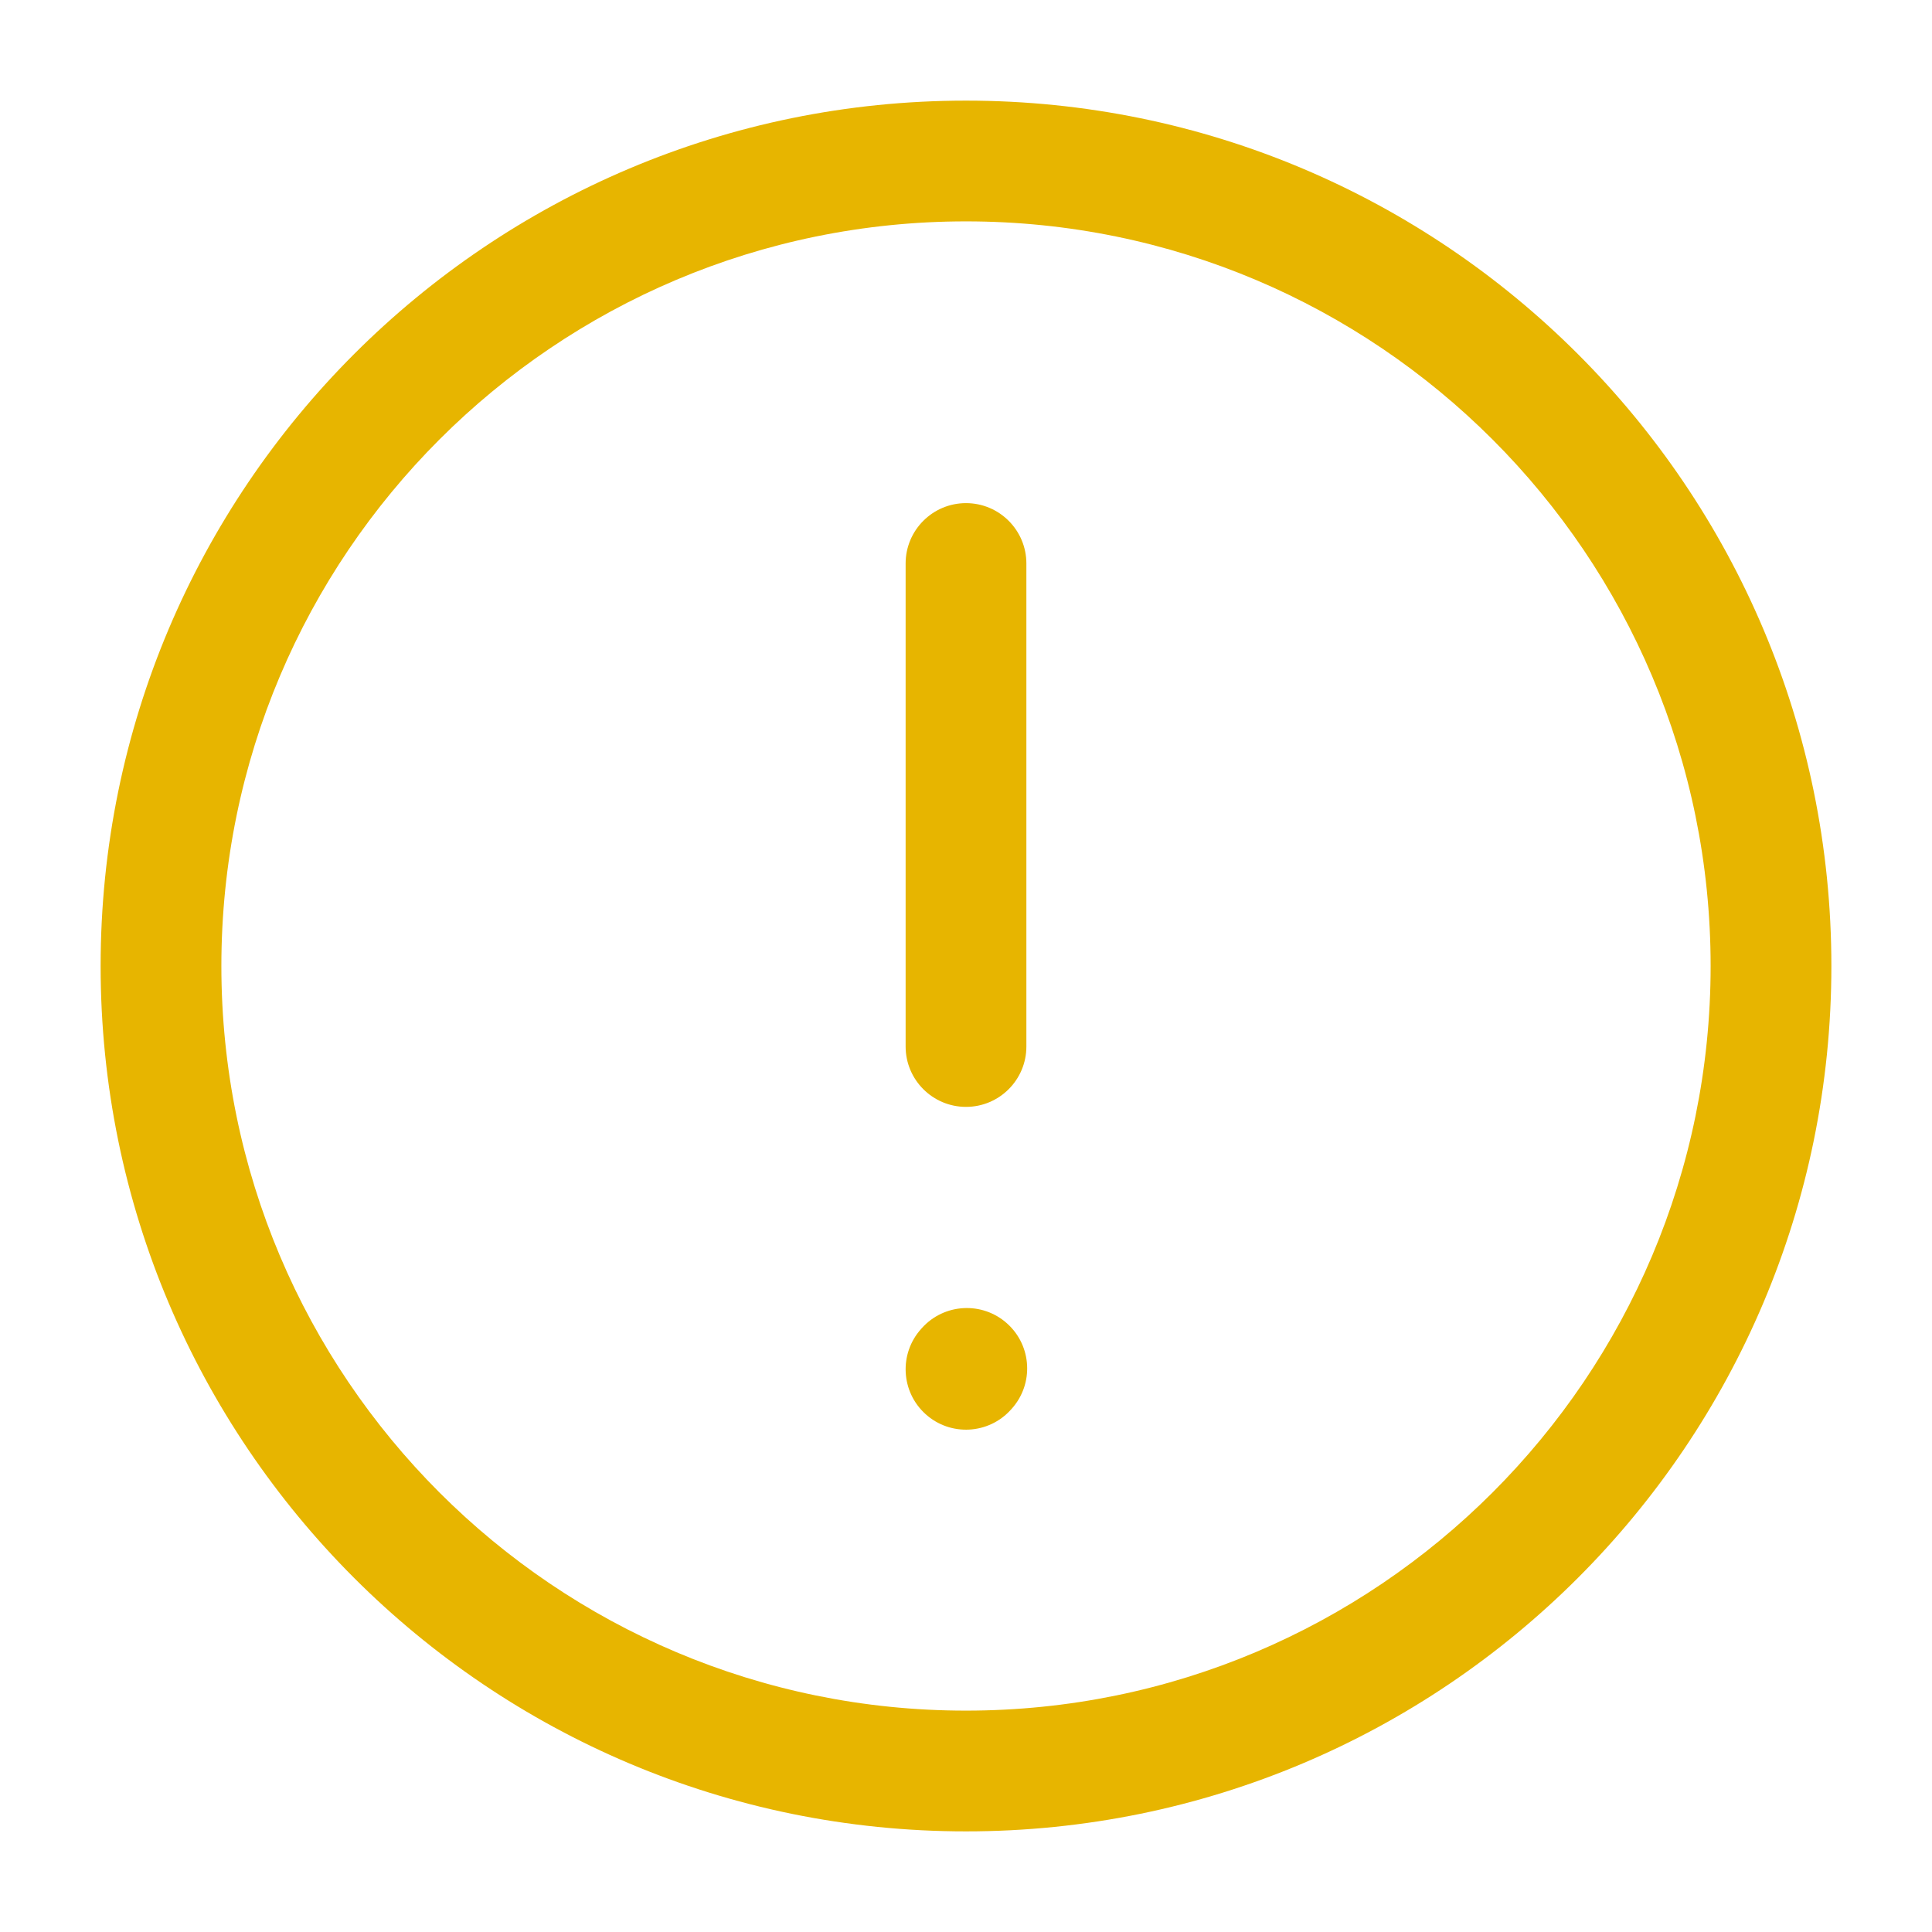 <svg width="48" height="48" viewBox="0 0 48 48" fill="none" xmlns="http://www.w3.org/2000/svg" xmlns:xlink="http://www.w3.org/1999/xlink">
<path d="M24,12.5C24.828,12.5 25.5,13.172 25.5,14L25.5,26C25.5,26.828 24.828,27.5 24,27.5C23.172,27.5 22.5,26.828 22.5,26L22.5,14C22.5,13.172 23.172,12.5 24,12.5Z" clip-rule="evenodd" fill-rule="evenodd" transform="rotate(0 24 20)" fill="#E7B500"/>
<path d="M25.023,32.883C25.639,33.437 25.689,34.385 25.135,35.001L25.115,35.023C24.561,35.639 23.612,35.689 22.997,35.135C22.381,34.581 22.331,33.632 22.885,33.017L22.905,32.994C23.459,32.379 24.408,32.329 25.023,32.883Z" clip-rule="evenodd" fill-rule="evenodd" transform="rotate(0 24.01 34.009)" fill="#E7B500"/>
<path d="M24,5.5C13.783,5.5 5.5,13.783 5.5,24C5.5,34.217 13.783,42.5 24,42.5C34.217,42.5 42.5,34.217 42.5,24C42.5,13.783 34.217,5.5 24,5.5ZM2.5,24C2.5,12.126 12.126,2.5 24,2.5C35.874,2.5 45.5,12.126 45.5,24C45.5,35.874 35.874,45.5 24,45.5C12.126,45.5 2.5,35.874 2.5,24Z" clip-rule="evenodd" fill-rule="evenodd" fill="#E7B500"/>
</svg>

